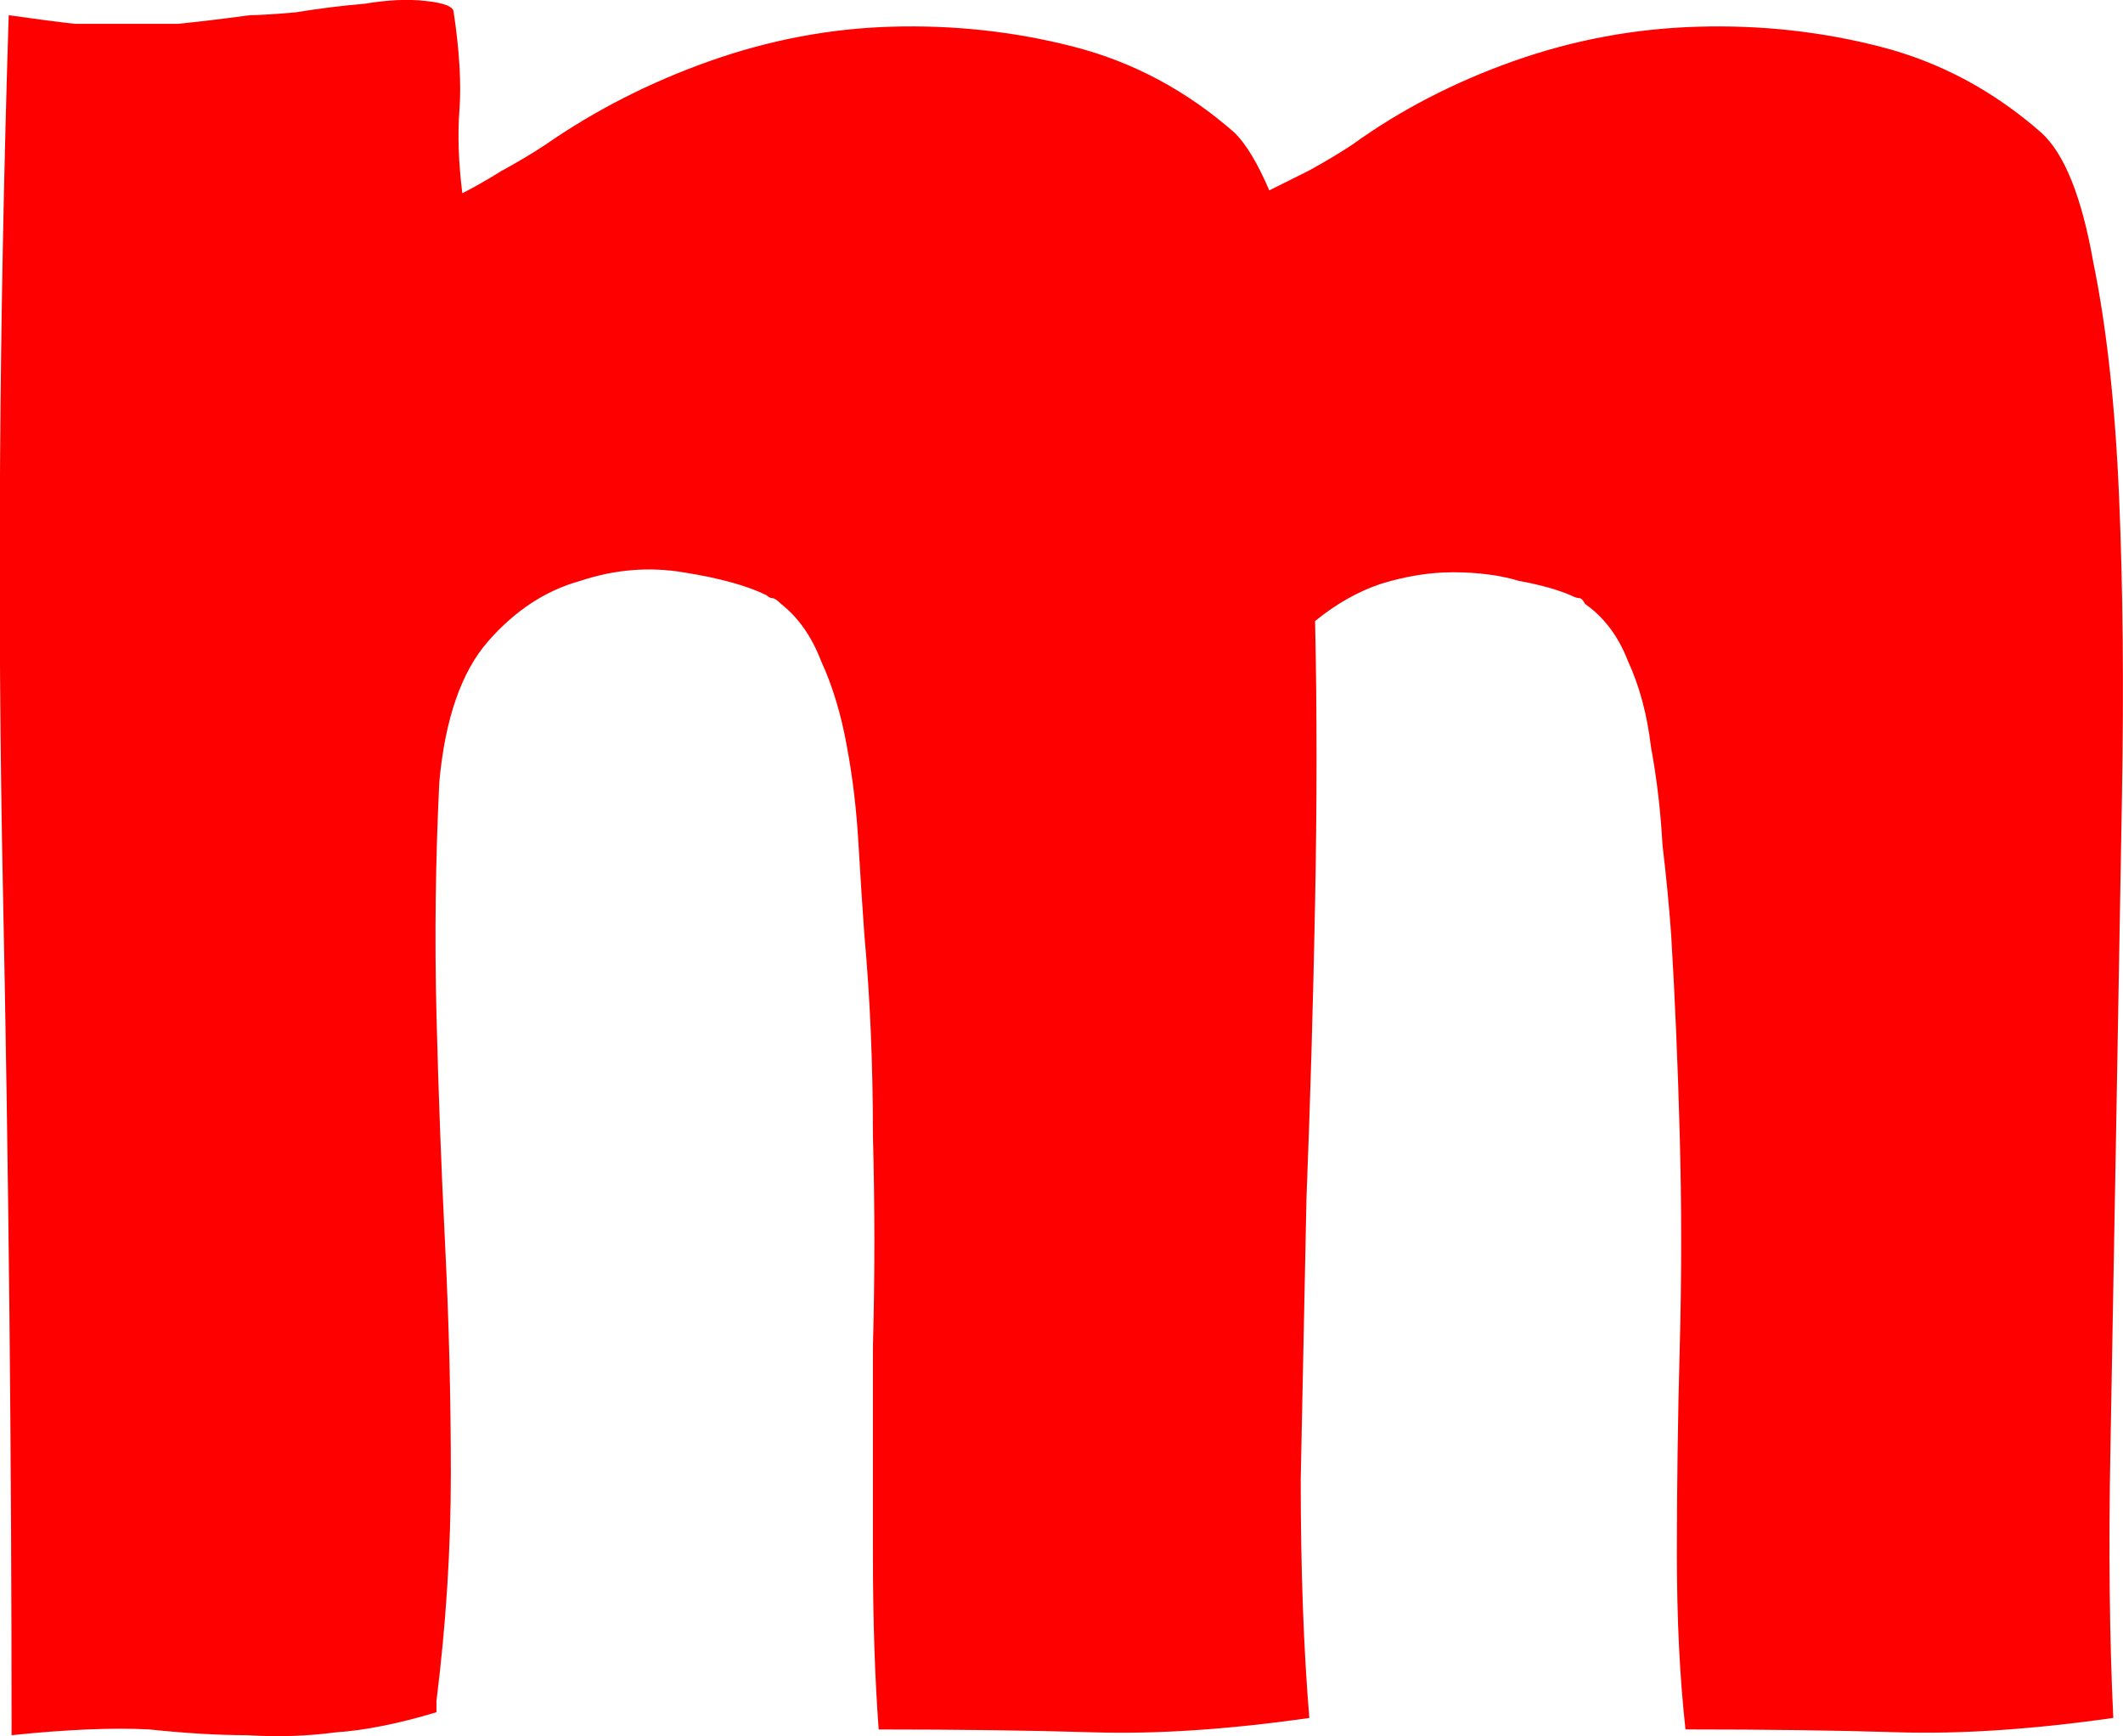 <svg version="1.1" xmlns="http://www.w3.org/2000/svg" xmlns:xlink="http://www.w3.org/1999/xlink" width="40.917" height="33.459" viewBox="0,0,40.917,33.459"><g transform="translate(-219.542,-170.071)"><g data-paper-data="{&quot;isPaintingLayer&quot;:true}" fill="#ff0000" fill-rule="nonzero" stroke="#000000" stroke-width="0" stroke-linecap="square" stroke-linejoin="miter" stroke-miterlimit="10" stroke-dasharray="" stroke-dashoffset="0" style="mix-blend-mode: normal"><path d="M229.231,173.353c0.332,-0.184 0.609,-0.35 0.83,-0.498c0.959,-0.664 2.01,-1.199 3.154,-1.605c1.144,-0.406 2.306,-0.627 3.486,-0.664c1.217,-0.037 2.398,0.092 3.541,0.387c1.144,0.295 2.176,0.848 3.099,1.66c0.221,0.221 0.443,0.59 0.664,1.107c0.221,-0.111 0.48,-0.24 0.775,-0.387c0.332,-0.184 0.609,-0.35 0.83,-0.498c0.922,-0.664 1.955,-1.199 3.099,-1.605c1.144,-0.406 2.324,-0.627 3.541,-0.664c1.217,-0.037 2.398,0.092 3.541,0.387c1.144,0.295 2.176,0.848 3.099,1.66c0.443,0.406 0.775,1.236 0.996,2.49c0.258,1.254 0.424,2.767 0.498,4.537c0.074,1.734 0.092,3.652 0.055,5.755c-0.037,2.103 -0.074,4.224 -0.111,6.363c-0.037,2.14 -0.074,4.205 -0.111,6.197c-0.037,1.955 -0.018,3.689 0.055,5.201c-1.549,0.221 -2.933,0.314 -4.15,0.277c-1.18,-0.037 -2.545,-0.055 -4.095,-0.055c-0.111,-0.996 -0.166,-2.121 -0.166,-3.375c0,-1.291 0.018,-2.619 0.055,-3.984c0.037,-1.365 0.037,-2.73 0,-4.095c-0.037,-1.365 -0.092,-2.656 -0.166,-3.873c-0.037,-0.516 -0.092,-1.088 -0.166,-1.715c-0.037,-0.664 -0.111,-1.291 -0.221,-1.881c-0.074,-0.627 -0.221,-1.18 -0.443,-1.66c-0.184,-0.48 -0.461,-0.848 -0.83,-1.107c-0.037,-0.074 -0.074,-0.111 -0.111,-0.111c-0.037,0 -0.092,-0.018 -0.166,-0.055c-0.258,-0.111 -0.59,-0.203 -0.996,-0.277c-0.369,-0.111 -0.793,-0.166 -1.273,-0.166c-0.443,0 -0.904,0.074 -1.383,0.221c-0.443,0.148 -0.867,0.387 -1.273,0.719c0.037,1.697 0.037,3.504 0,5.423c-0.037,1.918 -0.092,3.818 -0.166,5.699c-0.037,1.844 -0.074,3.652 -0.111,5.423c0,1.734 0.055,3.265 0.166,4.593c-1.549,0.221 -2.933,0.314 -4.15,0.277c-1.217,-0.037 -2.601,-0.055 -4.15,-0.055c-0.074,-0.996 -0.111,-2.121 -0.111,-3.375c0,-1.291 0,-2.619 0,-3.984c0.037,-1.365 0.037,-2.73 0,-4.095c0,-1.365 -0.055,-2.656 -0.166,-3.873c-0.037,-0.516 -0.074,-1.088 -0.111,-1.715c-0.037,-0.664 -0.111,-1.291 -0.221,-1.881c-0.111,-0.627 -0.277,-1.18 -0.498,-1.66c-0.184,-0.48 -0.443,-0.848 -0.775,-1.107c-0.074,-0.074 -0.129,-0.111 -0.166,-0.111c-0.037,0 -0.074,-0.018 -0.111,-0.055c-0.369,-0.184 -0.904,-0.332 -1.605,-0.443c-0.664,-0.111 -1.328,-0.055 -1.992,0.166c-0.664,0.184 -1.254,0.572 -1.771,1.162c-0.516,0.59 -0.83,1.494 -0.941,2.711c-0.074,1.512 -0.092,3.006 -0.055,4.482c0.037,1.476 0.092,2.951 0.166,4.427c0.074,1.476 0.111,2.951 0.111,4.427c0,1.439 -0.092,2.896 -0.277,4.371v0.221c-0.738,0.221 -1.383,0.35 -1.937,0.387c-0.553,0.074 -1.125,0.092 -1.715,0.055c-0.553,0 -1.18,-0.037 -1.881,-0.111c-0.701,-0.037 -1.586,0 -2.656,0.111c0,-5.423 -0.055,-10.845 -0.166,-16.268c-0.111,-5.423 -0.074,-11.048 0.111,-16.877c0.516,0.074 0.941,0.129 1.273,0.166c0.369,0 0.701,0 0.996,0c0.332,0 0.664,0 0.996,0c0.369,-0.037 0.83,-0.092 1.383,-0.166c0.148,0 0.443,-0.018 0.885,-0.055c0.443,-0.074 0.885,-0.129 1.328,-0.166c0.443,-0.074 0.83,-0.092 1.162,-0.055c0.369,0.037 0.553,0.111 0.553,0.221c0.111,0.738 0.148,1.365 0.111,1.881c-0.037,0.48 -0.018,1.014 0.055,1.605c0.221,-0.111 0.48,-0.258 0.775,-0.443z"/></g></g></svg>